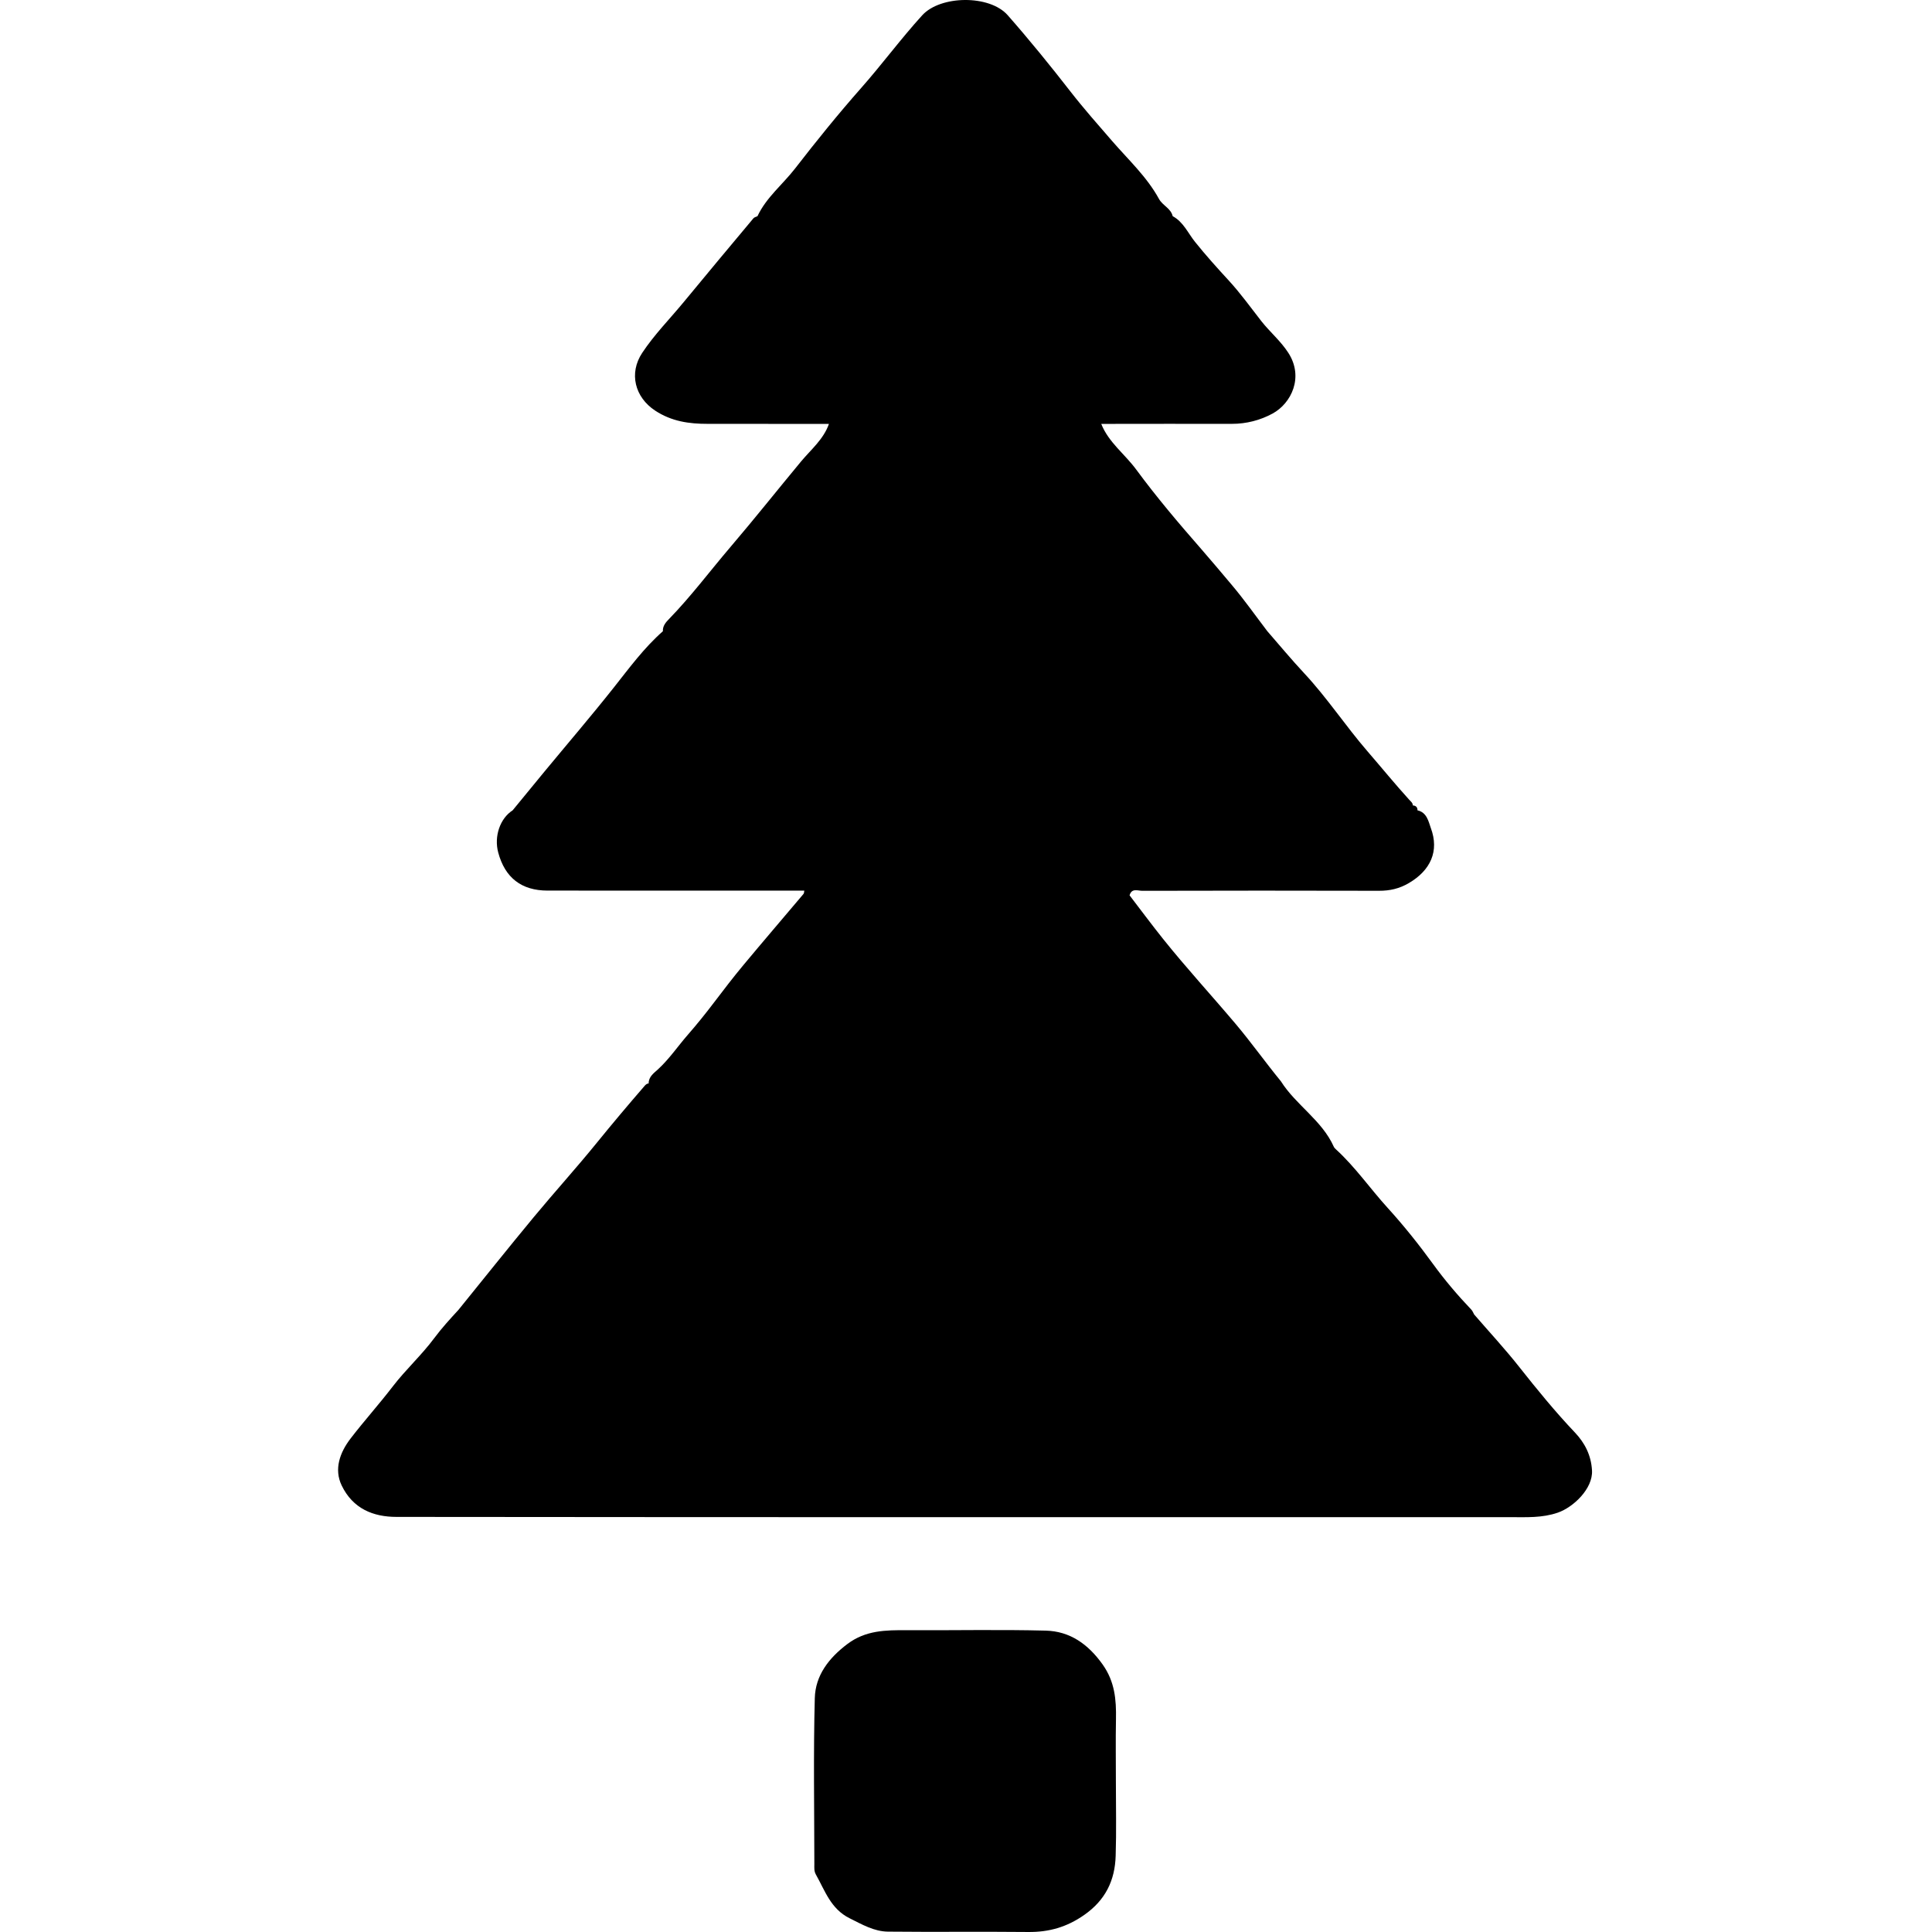 <svg xmlns="http://www.w3.org/2000/svg" width="24" height="24" viewBox="0 0 240 240"><path d="M176.085,100.662C176.088,100.276 175.892,100.077 175.509,100.054C175.5,99.729 175.257,99.568 175.061,99.351C173.284,97.393 171.612,95.341 169.882,93.341C167.157,90.191 164.862,86.685 162.005,83.626C160.424,81.934 158.946,80.145 157.424,78.4C155.951,76.468 154.552,74.478 152.986,72.628C151.733,71.146 150.492,69.654 149.213,68.193C146.414,64.996 143.657,61.741 141.139,58.322C139.728,56.404 137.708,54.95 136.801,52.658C142.211,52.655 147.62,52.64 153.03,52.652C154.833,52.655 156.566,52.201 158.091,51.369C160.41,50.102 161.993,46.856 160.044,43.835C159.084,42.345 157.752,41.247 156.686,39.889C155.363,38.194 154.104,36.44 152.652,34.86C151.209,33.291 149.792,31.719 148.455,30.053C147.579,28.964 147.003,27.565 145.676,26.853C145.448,25.876 144.421,25.53 143.979,24.722C142.474,21.965 140.164,19.843 138.145,17.509C136.4,15.493 134.623,13.487 132.99,11.388C130.469,8.148 127.893,4.972 125.177,1.886C122.931,-0.663 116.84,-0.599 114.559,1.901C111.907,4.814 109.583,7.981 106.98,10.926C104.132,14.152 101.422,17.504 98.787,20.908C97.241,22.907 95.195,24.514 94.094,26.859C93.928,26.941 93.708,26.982 93.597,27.114C90.699,30.577 87.801,34.04 84.932,37.526C83.205,39.622 81.287,41.554 79.774,43.84C78.1,46.37 78.861,49.347 81.384,51.007C83.433,52.353 85.591,52.655 87.906,52.652C92.929,52.649 97.953,52.658 102.973,52.66C102.306,54.572 100.731,55.857 99.507,57.329C96.577,60.857 93.726,64.452 90.749,67.938C88.202,70.921 85.851,74.074 83.111,76.893C82.722,77.291 82.306,77.756 82.347,78.412C80.014,80.47 78.185,82.958 76.267,85.385C73.445,88.95 70.483,92.402 67.588,95.906C66.279,97.486 64.982,99.079 63.68,100.665C62.114,101.669 61.353,103.9 61.891,105.905C62.731,109.037 64.777,110.63 68.021,110.633C78.653,110.642 89.282,110.639 99.914,110.639C99.882,110.776 99.893,110.952 99.812,111.049C97.335,113.985 94.832,116.9 92.373,119.854C91.1,121.385 89.885,122.966 88.682,124.552C87.651,125.913 86.548,127.28 85.462,128.522C84.227,129.935 83.149,131.54 81.744,132.831C81.22,133.311 80.573,133.747 80.576,134.593C80.31,134.605 80.178,134.774 80.008,134.97C78.024,137.263 76.071,139.578 74.16,141.934C71.613,145.075 68.89,148.076 66.309,151.191C63.153,155.002 60.068,158.872 56.95,162.718C55.911,163.848 54.88,164.972 53.955,166.214C52.38,168.333 50.393,170.142 48.8,172.217C47.108,174.422 45.258,176.48 43.569,178.672C42.208,180.437 41.473,182.513 42.442,184.527C43.836,187.425 46.371,188.432 49.242,188.435C95.38,188.484 141.517,188.47 187.657,188.467C189.624,188.467 191.577,188.575 193.512,187.908C195.464,187.235 197.888,184.916 197.765,182.674C197.66,180.765 196.866,179.243 195.637,177.946C193.178,175.356 190.93,172.595 188.717,169.797C186.946,167.554 184.996,165.452 183.125,163.289C183.008,163.087 182.929,162.85 182.771,162.686C181.073,160.906 179.463,159.009 178.041,157.051C176.267,154.61 174.387,152.253 172.379,150.046C170.207,147.657 168.363,144.976 165.969,142.789C165.863,142.693 165.749,142.581 165.69,142.453C164.218,139.159 160.992,137.286 159.119,134.321C157.187,131.964 155.413,129.464 153.46,127.152C150.489,123.633 147.363,120.237 144.482,116.637C143.059,114.86 141.707,113.03 140.32,111.224C140.577,110.287 141.353,110.659 141.906,110.659C151.71,110.636 161.51,110.627 171.314,110.656C172.655,110.659 173.825,110.393 175.002,109.705C177.713,108.121 178.814,105.721 177.739,102.852C177.452,102.038 177.245,100.914 176.085,100.662ZM138.619,221.314C138.619,218.729 138.581,216.145 138.63,213.563C138.677,211.139 138.487,208.894 136.968,206.76C135.17,204.239 132.916,202.638 129.898,202.562C124.149,202.413 118.391,202.541 112.639,202.509C110.037,202.495 107.542,202.509 105.265,204.225C102.95,205.972 101.29,208.127 101.217,210.952C101.035,217.822 101.155,224.701 101.161,231.574C101.161,232.005 101.111,232.429 101.348,232.851C102.484,234.862 103.187,237.122 105.54,238.293C107.089,239.062 108.582,239.938 110.315,239.955C116.117,240.017 121.918,239.938 127.72,239.999C130.296,240.026 132.518,239.399 134.684,237.883C137.337,236.03 138.502,233.583 138.592,230.529C138.692,227.459 138.619,224.385 138.619,221.314Z" fill-rule="nonZero" fill="#000000"/></svg>